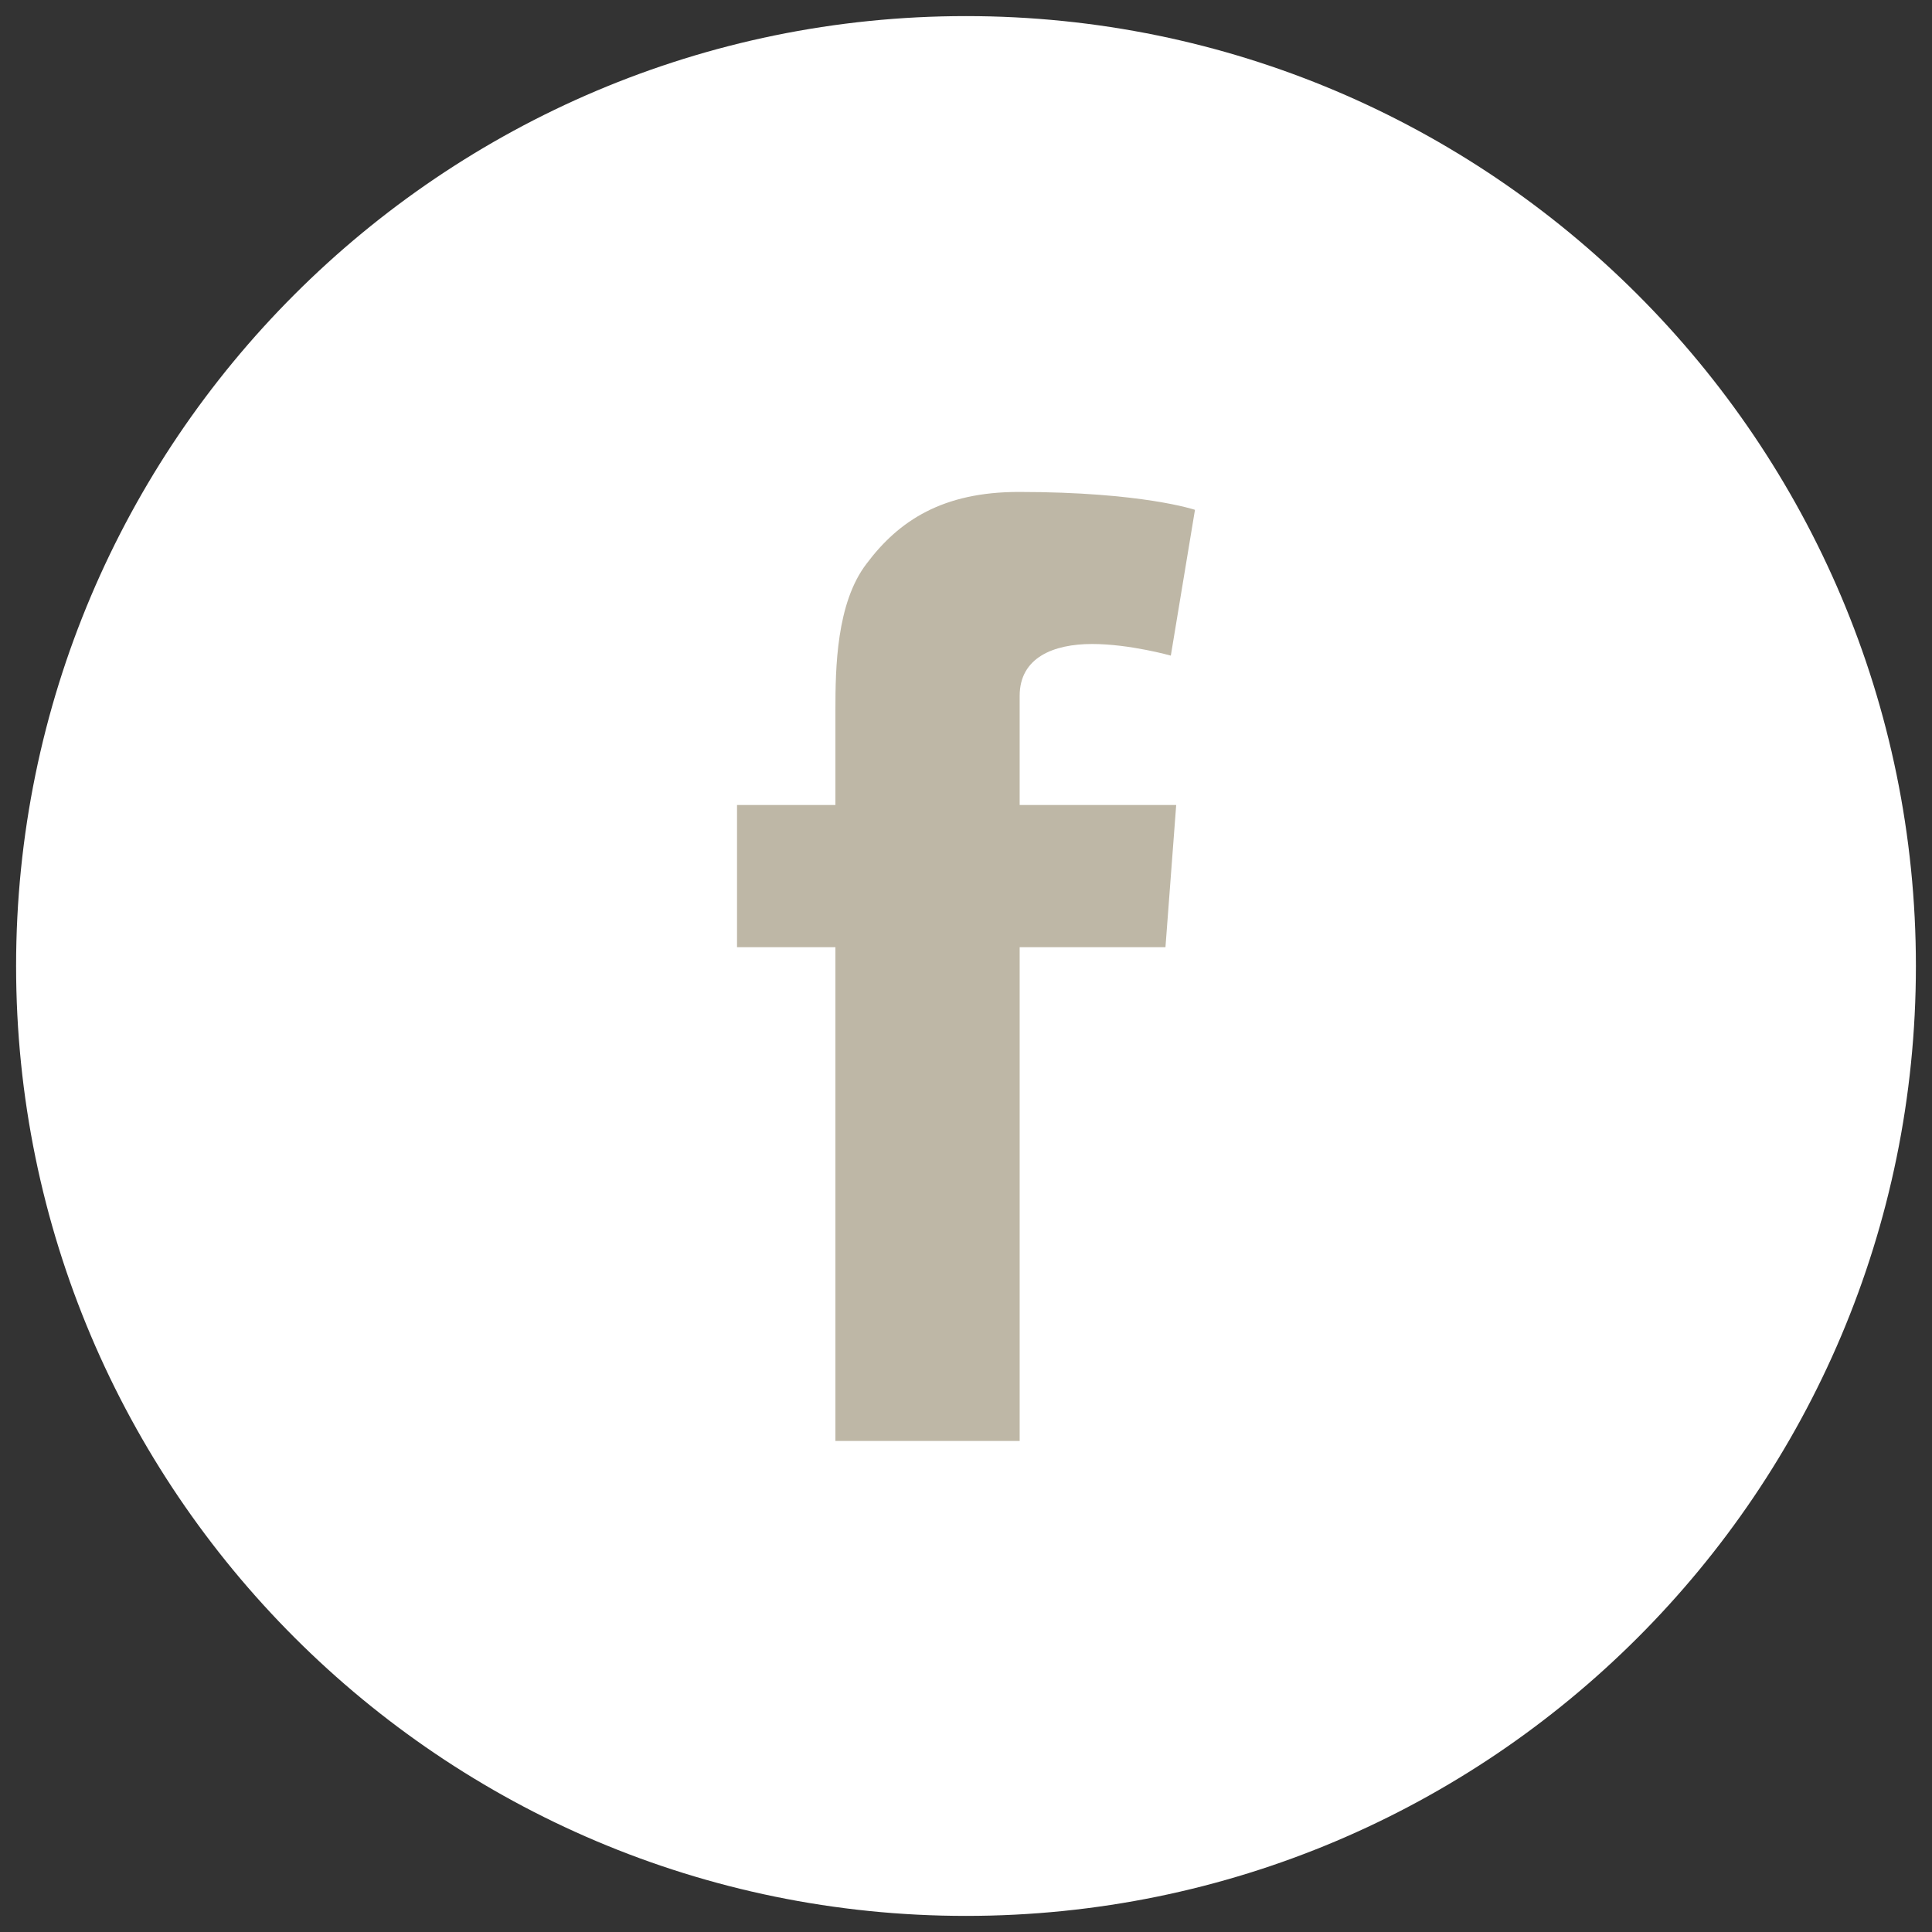 <?xml version="1.0" encoding="utf-8"?>
<!-- Generator: Adobe Illustrator 25.0.0, SVG Export Plug-In . SVG Version: 6.00 Build 0)  -->
<svg version="1.1" id="Layer_1" xmlns="http://www.w3.org/2000/svg" xmlns:xlink="http://www.w3.org/1999/xlink" x="0px" y="0px"
	 viewBox="0 0 216 216" style="enable-background:new 0 0 216 216;" xml:space="preserve">
<rect x="0" y="0" width="216" height="216" fill="#333333" stroke="none"/>
<style type="text/css">
	.st0{fill:#FFFFFF;}
	.st1{fill:#BEB7A6;}
</style>
<path class="st0" d="M108,214.2c58.6,0,106.2-47.5,106.2-106.2C214.2,49.4,166.6,1.8,108,1.8S1.8,49.4,1.8,108S49.4,214.2,108,214.2
	"/>
<path class="st1" d="M82.4,90h11V79.4c0-4.7,0.1-12,3.5-16.4c3.6-4.8,8.5-8,17-8c13.8,0,19.7,2,19.7,2l-2.7,16.3
	c0,0-4.6-1.3-8.8-1.3c-4.3,0-8.1,1.5-8.1,5.8V90h17.5l-1.2,15.9H114v55.2H93.4v-55.2h-11V90z"/>
</svg>
